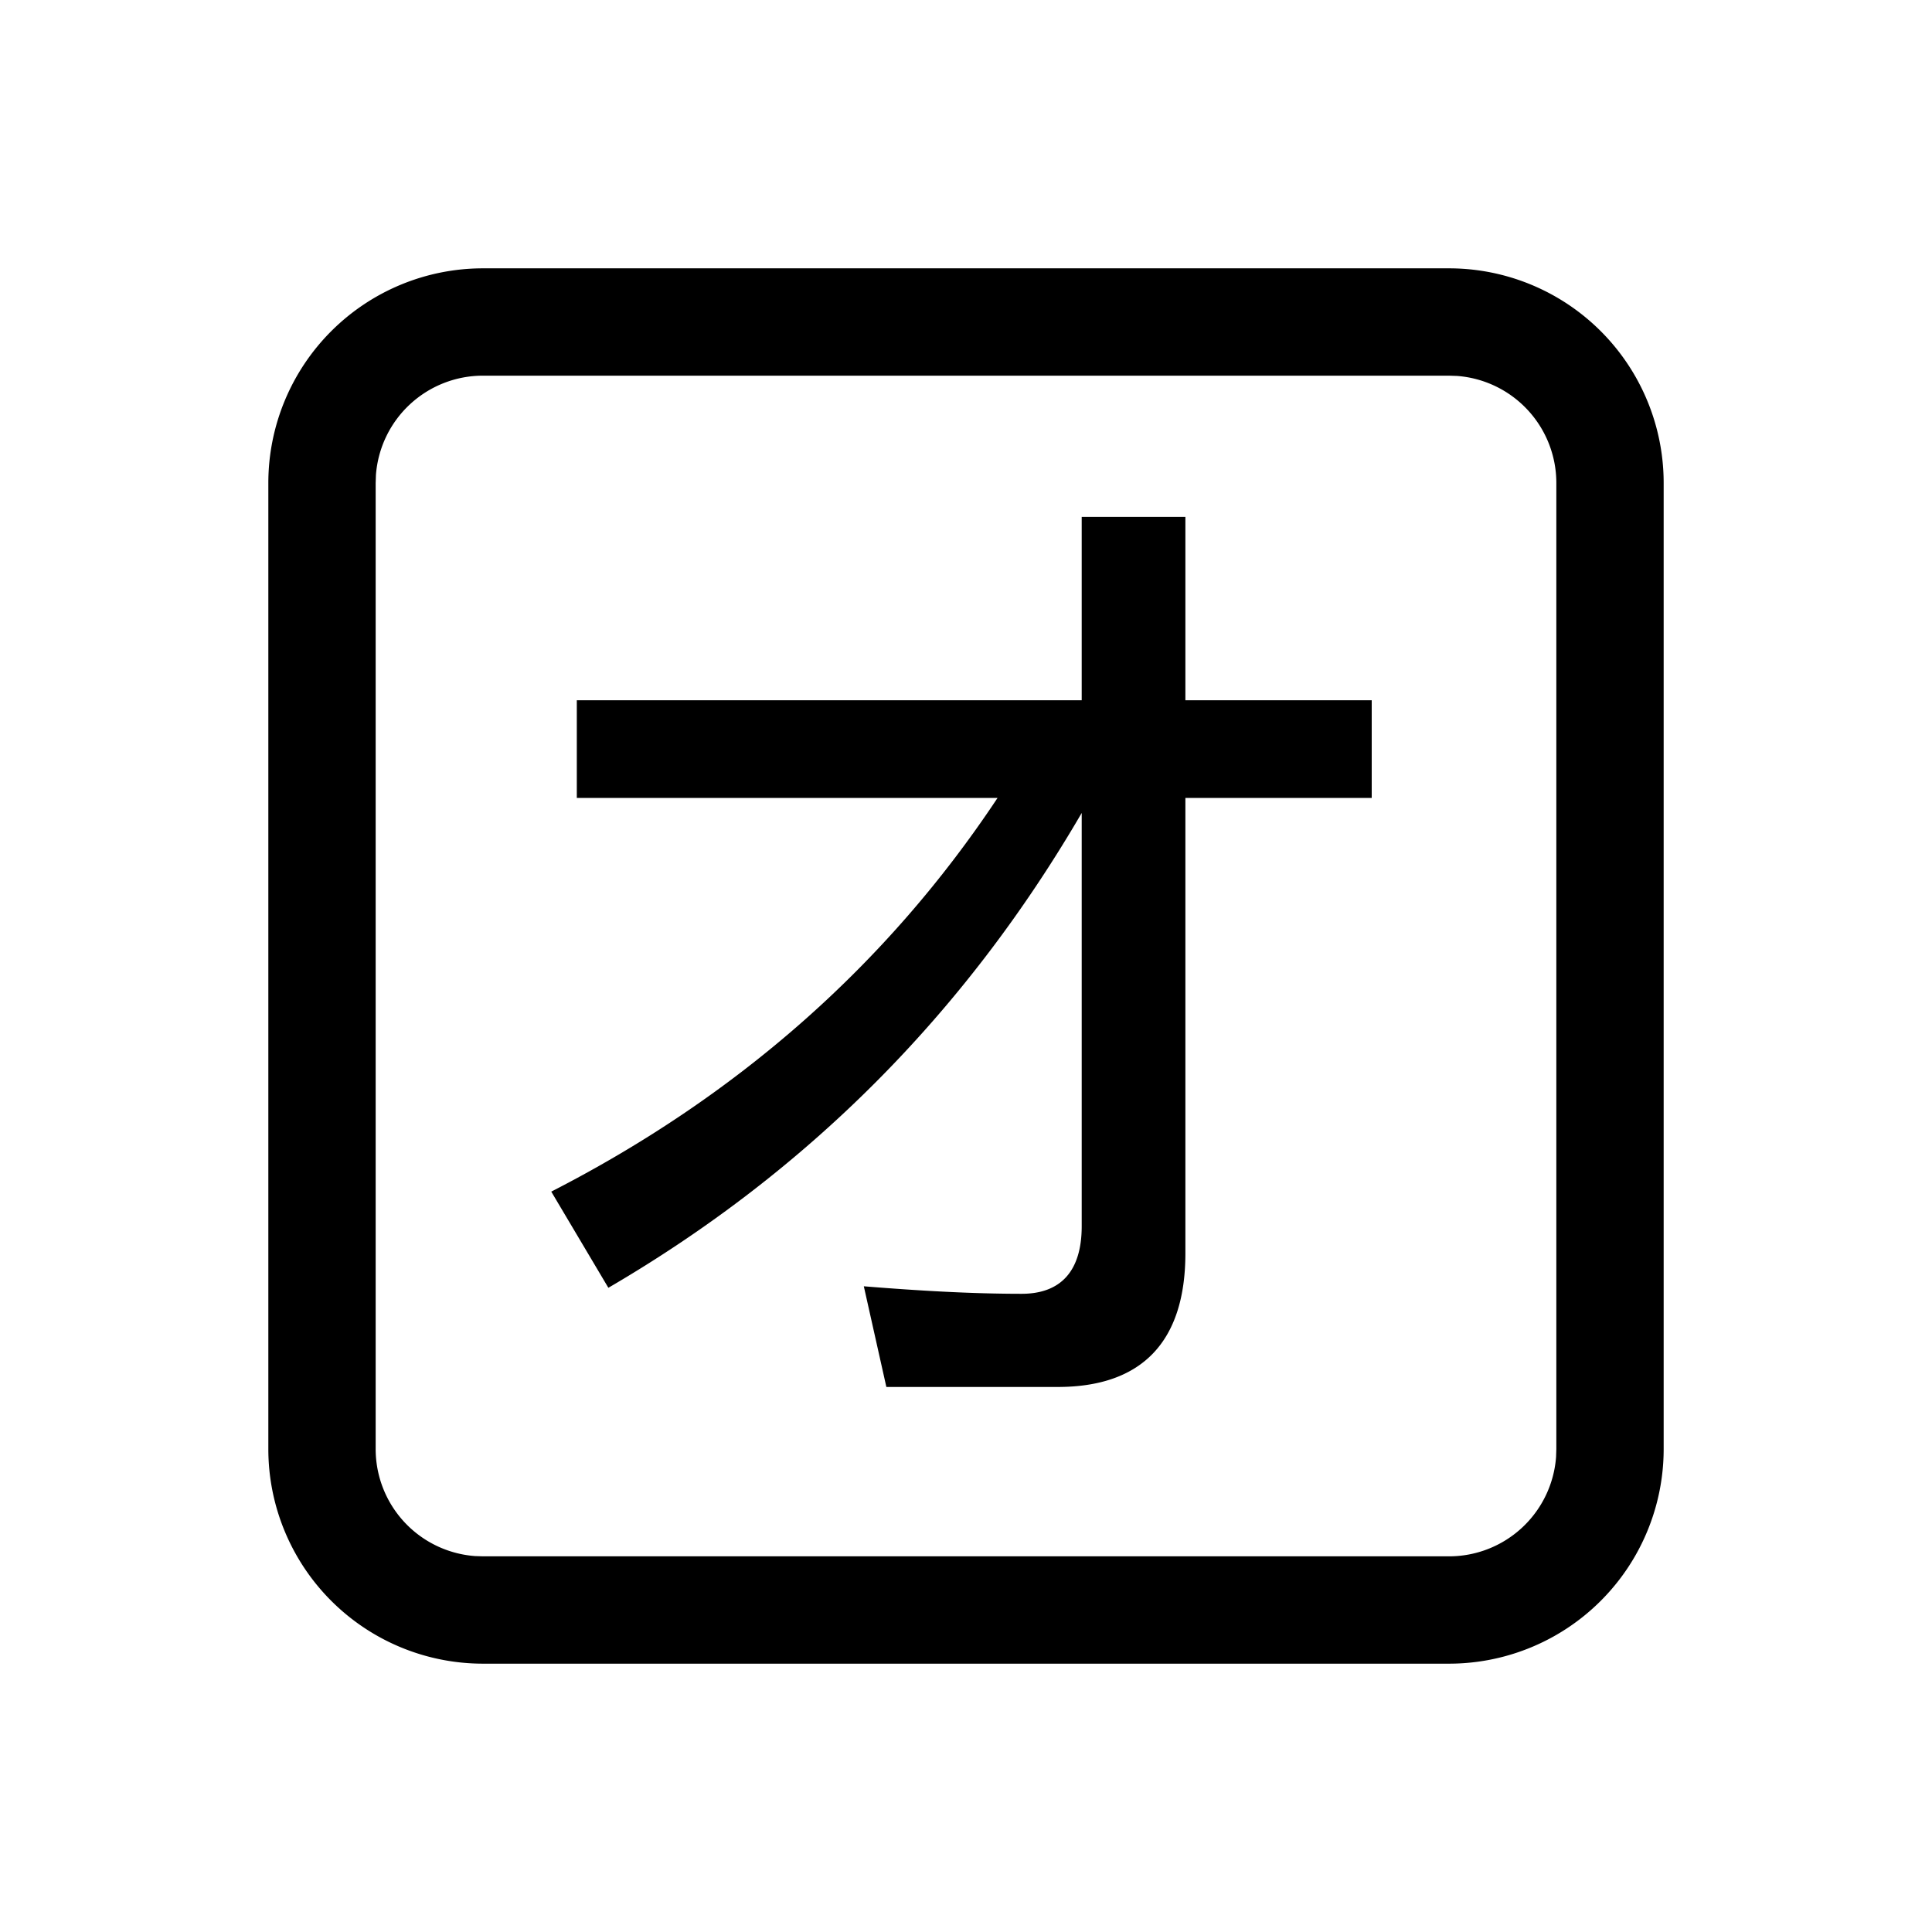 <?xml version="1.0" standalone="no"?><!DOCTYPE svg PUBLIC "-//W3C//DTD SVG 1.1//EN" "http://www.w3.org/Graphics/SVG/1.1/DTD/svg11.dtd"><svg class="icon" width="200px" height="200.00px" viewBox="0 0 1024 1024" version="1.1" xmlns="http://www.w3.org/2000/svg"><path d="M768 142.222a113.778 113.778 0 0 1 113.778 113.778v512a113.778 113.778 0 0 1-113.778 113.778H256a113.778 113.778 0 0 1-113.778-113.778V256a113.778 113.778 0 0 1 113.778-113.778h512z m0 56.889H256a56.889 56.889 0 0 0-56.747 52.622L199.111 256v512a56.889 56.889 0 0 0 52.622 56.747L256 824.889h512a56.889 56.889 0 0 0 56.747-52.622L824.889 768V256a56.889 56.889 0 0 0-52.622-56.747L768 199.111z m-139.719 74.866v97.166h98.759v51.769h-98.759v241.323c0 46.99-23.097 70.884-67.698 70.884h-90.795l-11.947-53.362c29.468 2.389 57.344 3.982 83.627 3.982 20.708 0 31.858-11.947 31.858-35.84v-219.022c-62.123 106.724-145.749 190.35-250.88 251.676l-30.265-50.972c99.556-50.972 178.404-121.06 236.544-208.668h-223.004v-51.769h267.605V273.977h54.955z"  /></svg>
